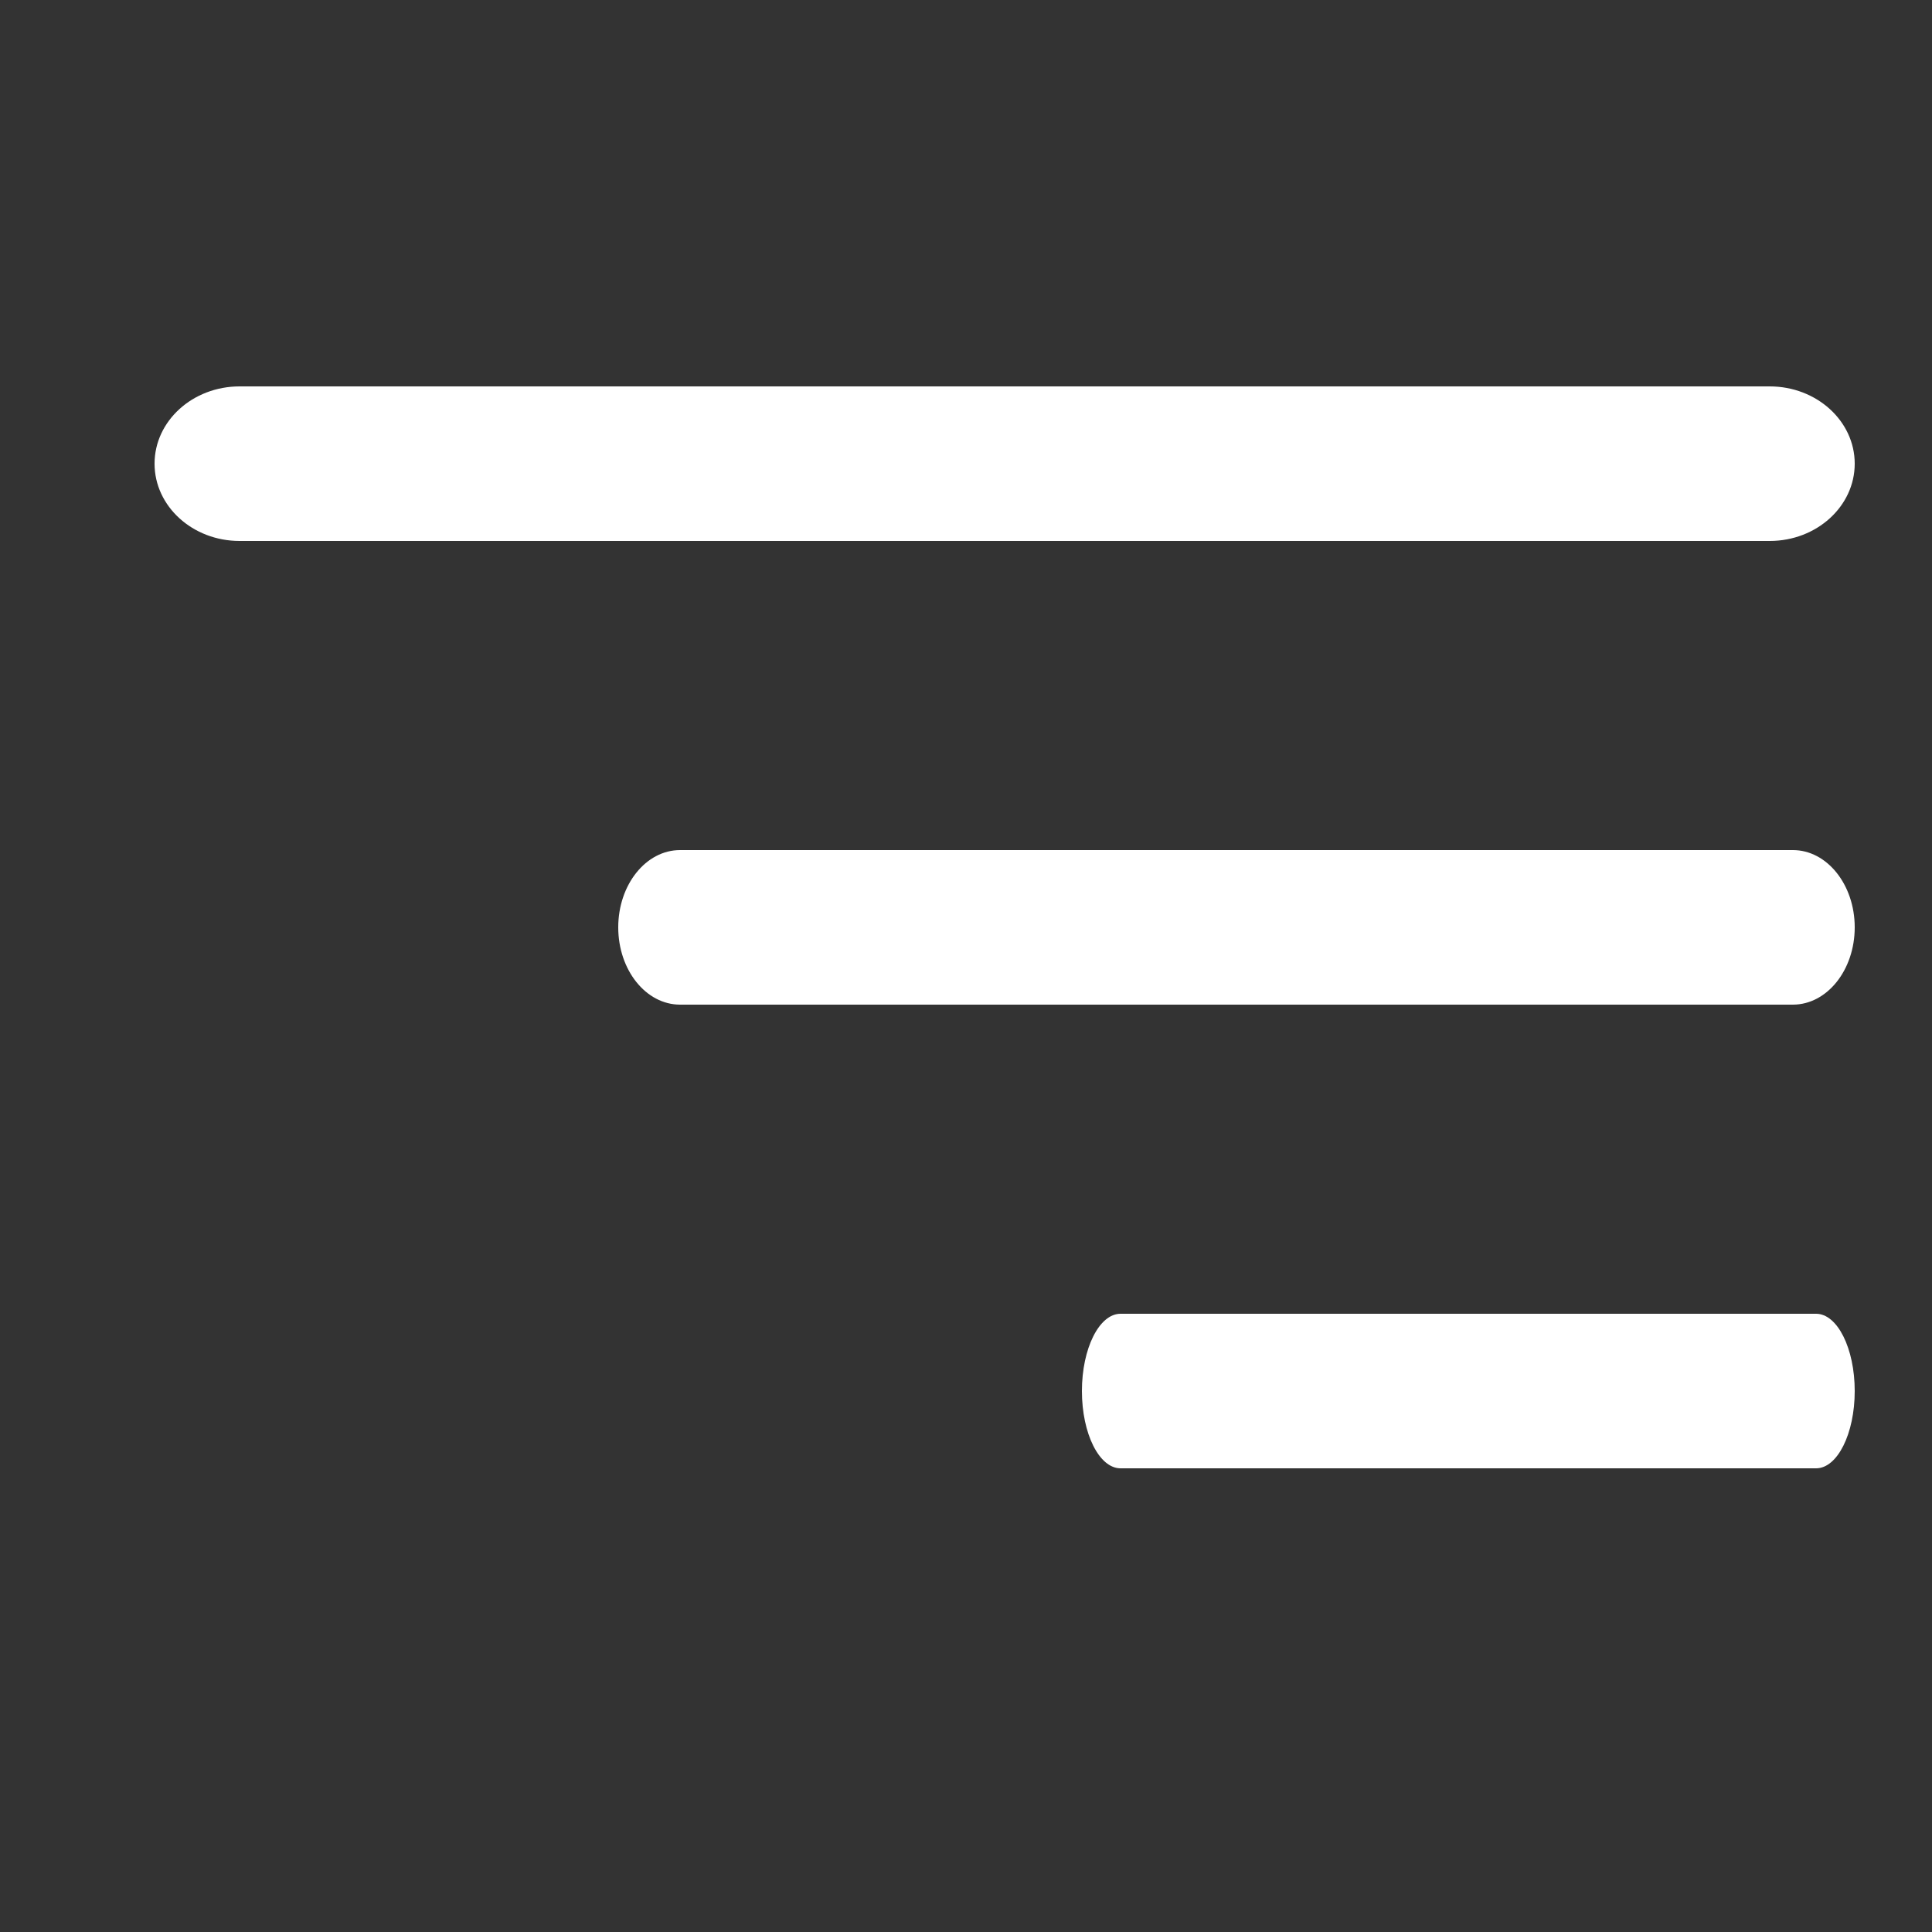 <svg width="25" height="25" viewBox="0 0 25 25" fill="none" xmlns="http://www.w3.org/2000/svg">
<rect x="0" y="0" width="25" height="25" fill="#333333" stroke="none"/>
<path fill-rule="evenodd" clip-rule="evenodd" d="M3.1 5C2.493 5 2 5.448 2 6C2 6.552 2.493 7 3.1 7H22.9C23.507 7 24 6.552 24 6C24 5.448 23.507 5 22.9 5H3.1ZM8.8 11C8.358 11 8 11.448 8 12C8 12.552 8.358 13 8.8 13H23.2C23.642 13 24 12.552 24 12C24 11.448 23.642 11 23.2 11H8.8ZM14.5 17C14.224 17 14 17.448 14 18C14 18.552 14.224 19 14.5 19H23.5C23.776 19 24 18.552 24 18C24 17.448 23.776 17 23.5 17H14.5Z" fill="white"/>
</svg>
